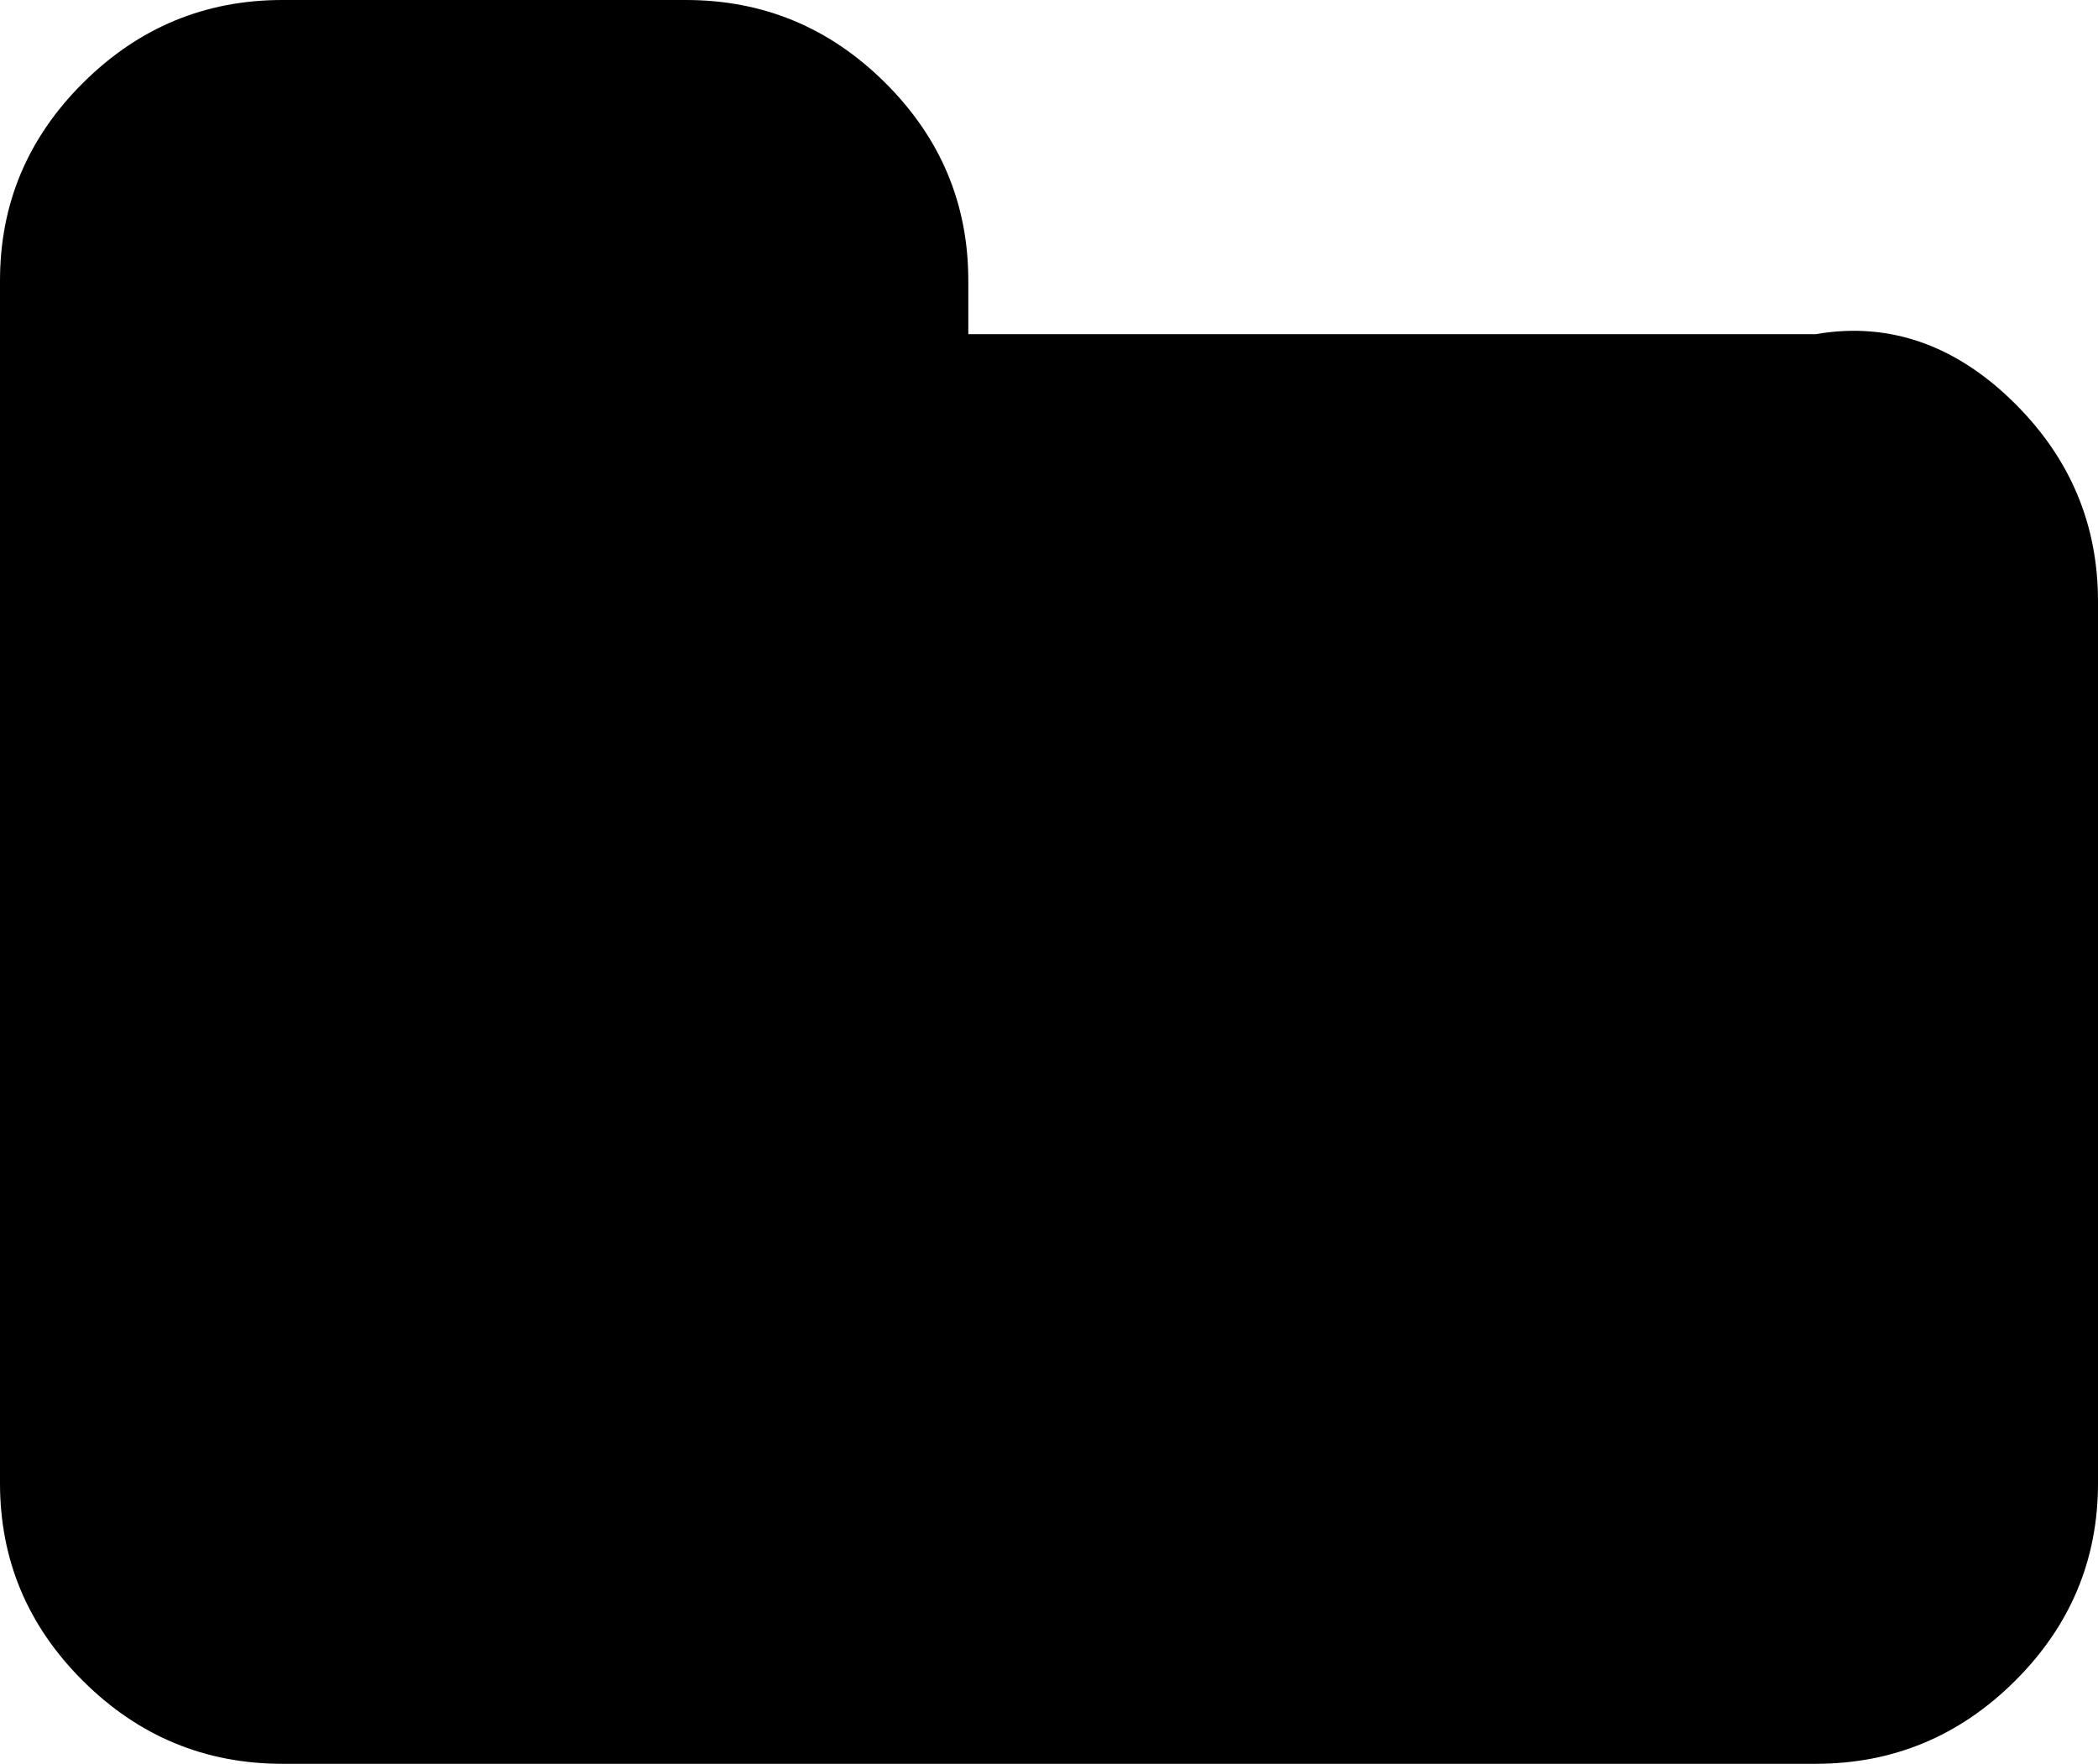 ﻿<?xml version="1.0" encoding="utf-8"?>
<svg version="1.1" xmlns:xlink="http://www.w3.org/1999/xlink" width="113px" height="95px" xmlns="http://www.w3.org/2000/svg">
  <g transform="matrix(1 0 0 1 -705 -330 )">
    <path d="M 108.518 21.726  C 111.506 24.695  113 28.248  113 32.386  L 113 79.886  C 113 84.025  111.506 87.578  108.518 90.547  C 105.53 93.516  101.954 95  97.788 95  L 15.212 95  C 11.046 95  7.47 93.516  4.482 90.547  C 1.494 87.578  0 84.025  0 79.886  L 0 15.114  C 0 10.975  1.494 7.422  4.482 4.453  C 7.47 1.484  11.046 0  15.212 0  L 36.942 0  C 41.107 0  44.684 1.484  47.672 4.453  C 50.66 7.422  52.154 10.975  52.154 15.114  L 52.154 18  L 97.788 18  C 101.954 17.273  105.53 18.757  108.518 21.726  Z " fill-rule="nonzero" fill="#000000" stroke="none" transform="matrix(1 0 0 1 705 330 )" />
  </g>
</svg>